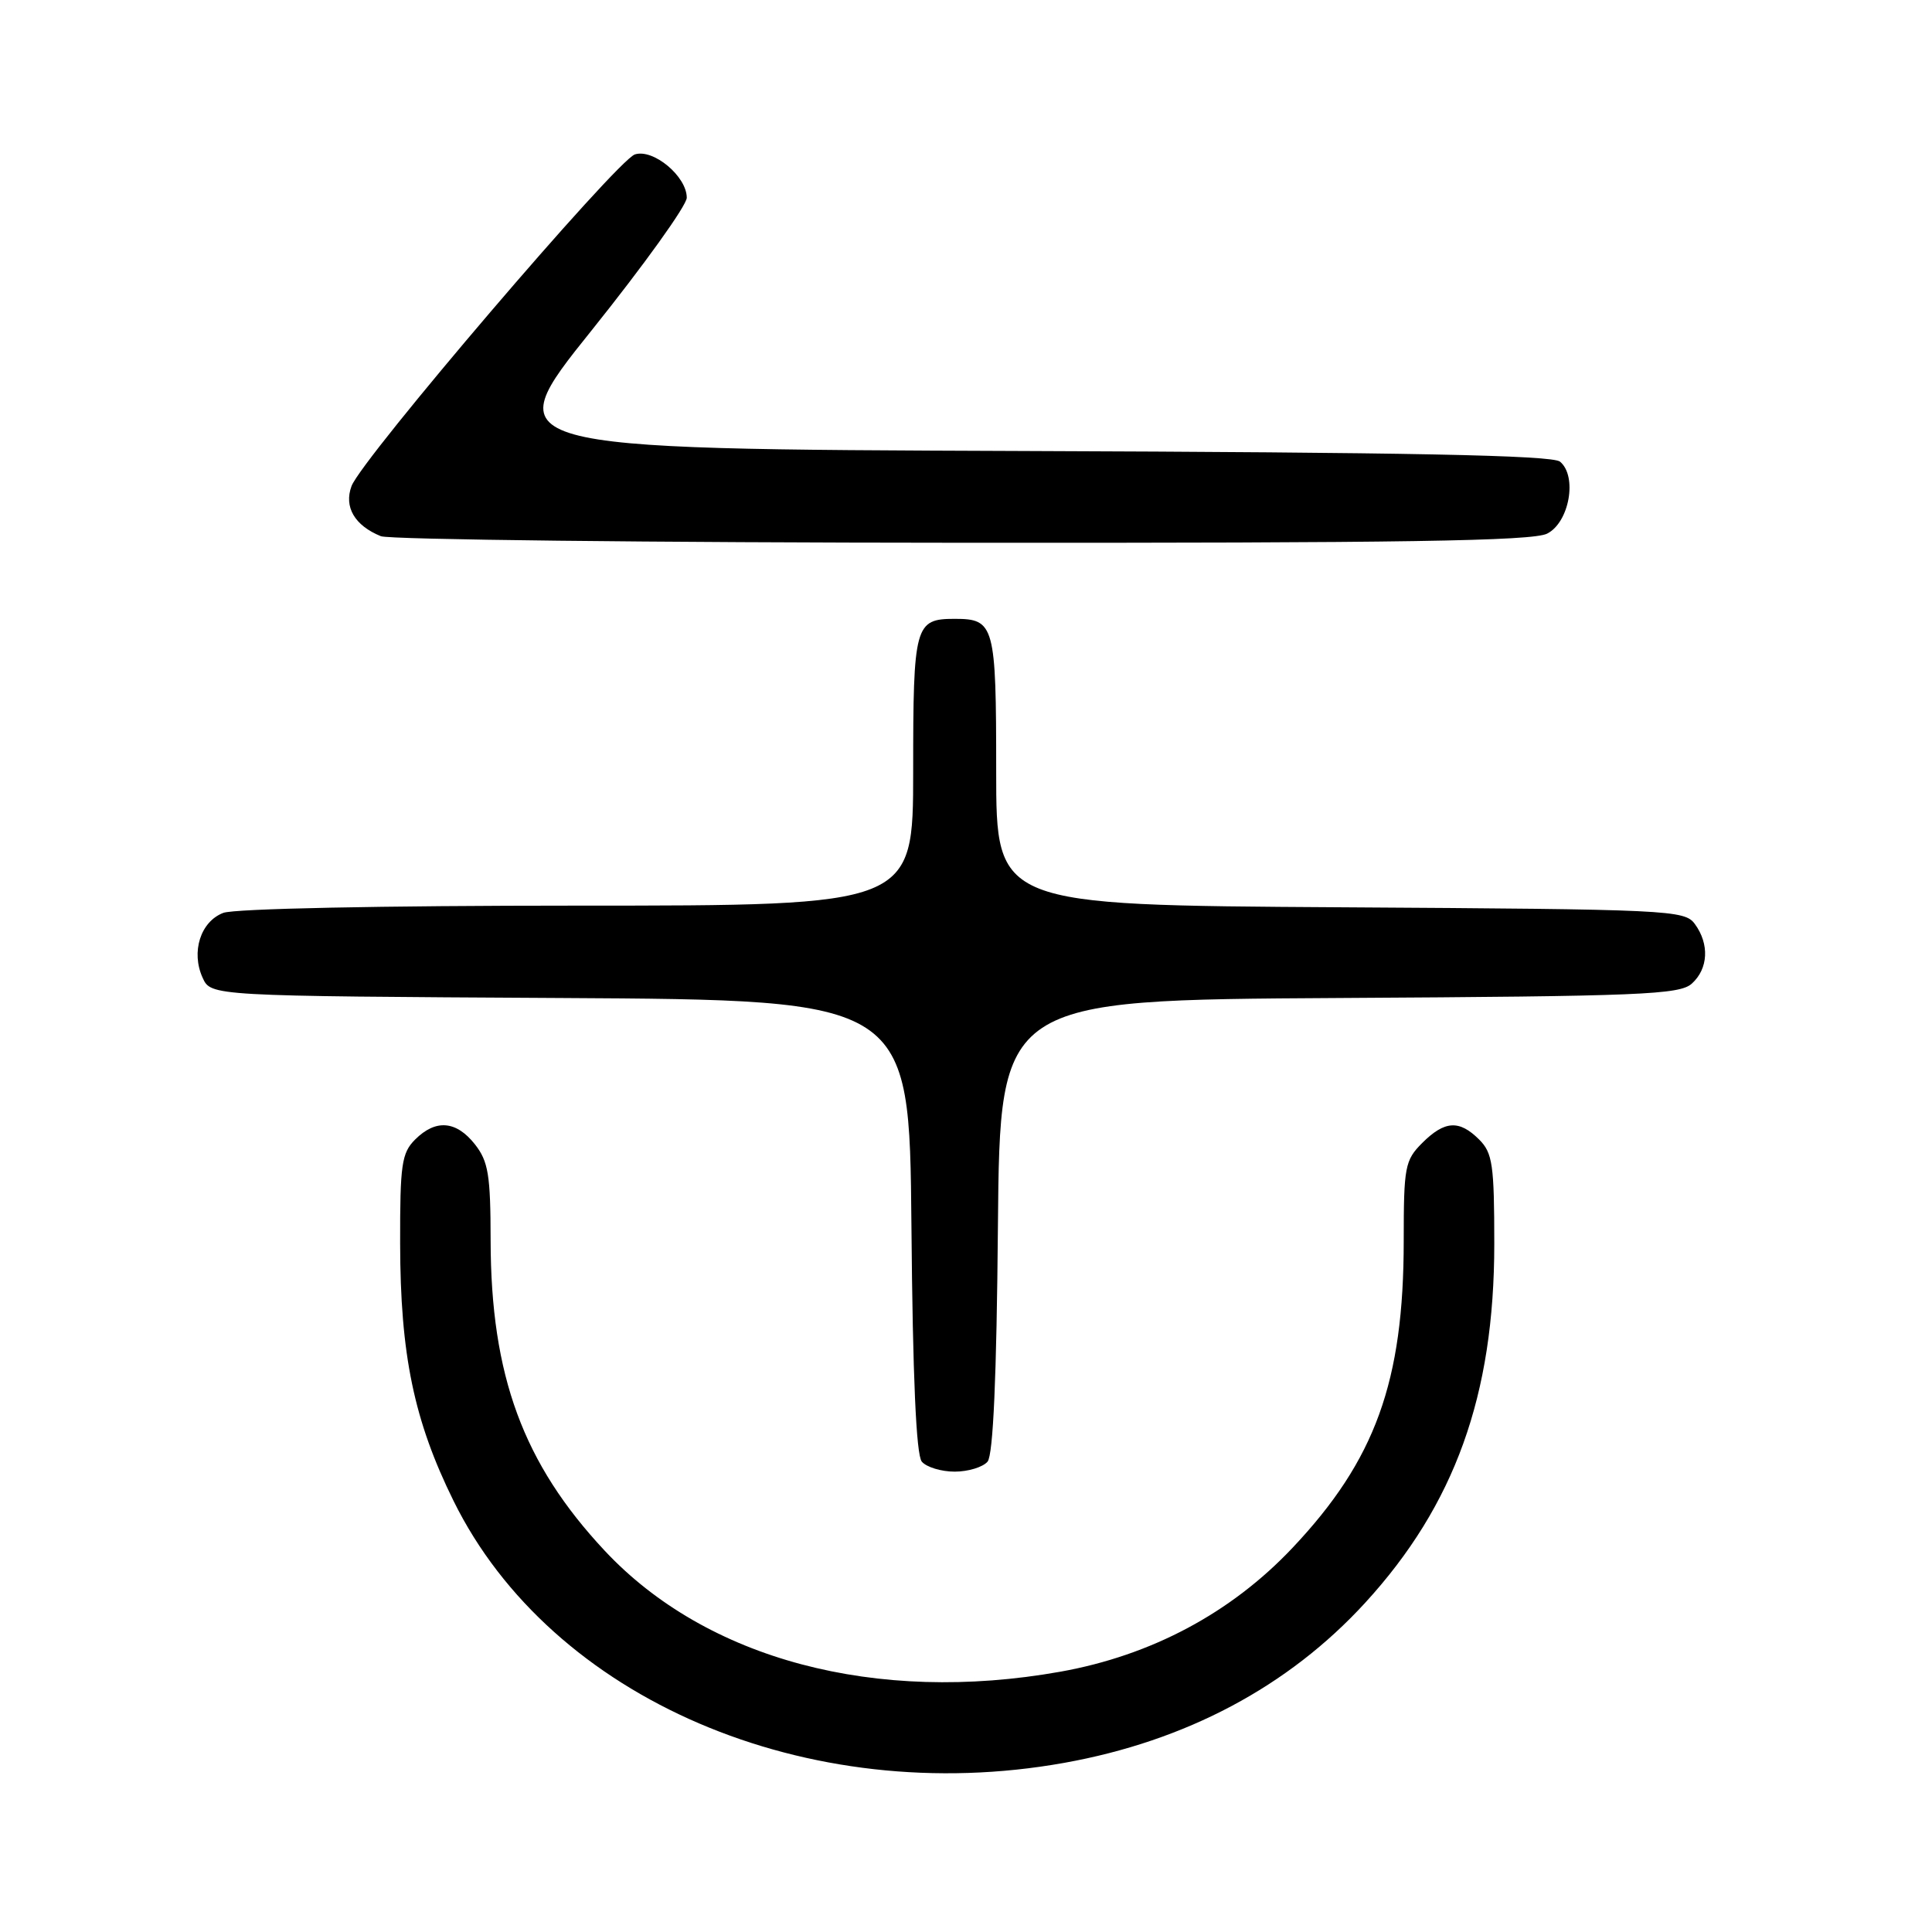 <?xml version="1.0" encoding="UTF-8" standalone="no"?>
<!DOCTYPE svg PUBLIC "-//W3C//DTD SVG 1.1//EN" "http://www.w3.org/Graphics/SVG/1.1/DTD/svg11.dtd" >
<svg xmlns="http://www.w3.org/2000/svg" xmlns:xlink="http://www.w3.org/1999/xlink" version="1.1" viewBox="0 0 256 256">
 <g >
 <path fill="currentColor"
d=" M 141.00 233.59 C 157.14 230.70 170.72 223.48 180.89 212.38 C 192.76 199.42 198.00 184.87 198.00 164.84 C 198.00 154.33 197.77 152.77 196.00 151.00 C 193.36 148.36 191.43 148.48 188.45 151.45 C 186.16 153.75 186.00 154.59 186.00 164.41 C 186.00 183.08 182.24 193.47 171.27 205.09 C 163.13 213.72 152.57 219.35 140.50 221.51 C 116.06 225.86 93.62 219.90 80.12 205.47 C 69.32 193.92 65.04 182.29 65.01 164.38 C 65.00 155.68 64.71 153.90 62.93 151.63 C 60.45 148.49 57.73 148.27 55.00 151.00 C 53.22 152.78 53.00 154.32 53.02 164.75 C 53.04 179.51 54.85 188.24 60.10 198.88 C 73.04 225.13 106.96 239.68 141.00 233.59 Z  M 130.86 193.67 C 131.60 192.77 132.06 182.45 132.23 162.42 C 132.50 132.50 132.50 132.50 177.43 132.24 C 217.49 132.01 222.56 131.80 224.18 130.33 C 226.36 128.36 226.53 125.10 224.58 122.44 C 223.22 120.58 221.38 120.49 177.58 120.22 C 132.00 119.94 132.00 119.94 132.00 102.17 C 132.00 82.82 131.78 82.00 126.50 82.00 C 121.22 82.00 121.00 82.82 121.00 102.20 C 121.00 120.00 121.00 120.00 76.57 120.00 C 50.45 120.00 31.08 120.40 29.59 120.96 C 26.57 122.11 25.29 126.14 26.85 129.56 C 27.95 131.98 27.95 131.98 74.22 132.24 C 120.50 132.50 120.50 132.50 120.77 162.42 C 120.94 182.45 121.40 192.77 122.14 193.67 C 122.75 194.40 124.71 195.00 126.50 195.00 C 128.29 195.00 130.25 194.40 130.86 193.67 Z  M 205.00 70.71 C 207.94 69.23 209.04 63.11 206.71 61.17 C 205.69 60.32 186.58 59.94 135.54 59.76 C 65.78 59.50 65.78 59.50 78.39 43.78 C 85.32 35.13 91.00 27.22 91.00 26.20 C 91.00 23.38 86.58 19.68 84.13 20.46 C 81.74 21.22 47.93 60.79 46.58 64.41 C 45.55 67.17 46.99 69.64 50.47 71.05 C 51.58 71.50 86.25 71.90 127.50 71.92 C 185.85 71.96 203.05 71.69 205.00 70.71 Z "/>
</g>
</svg>